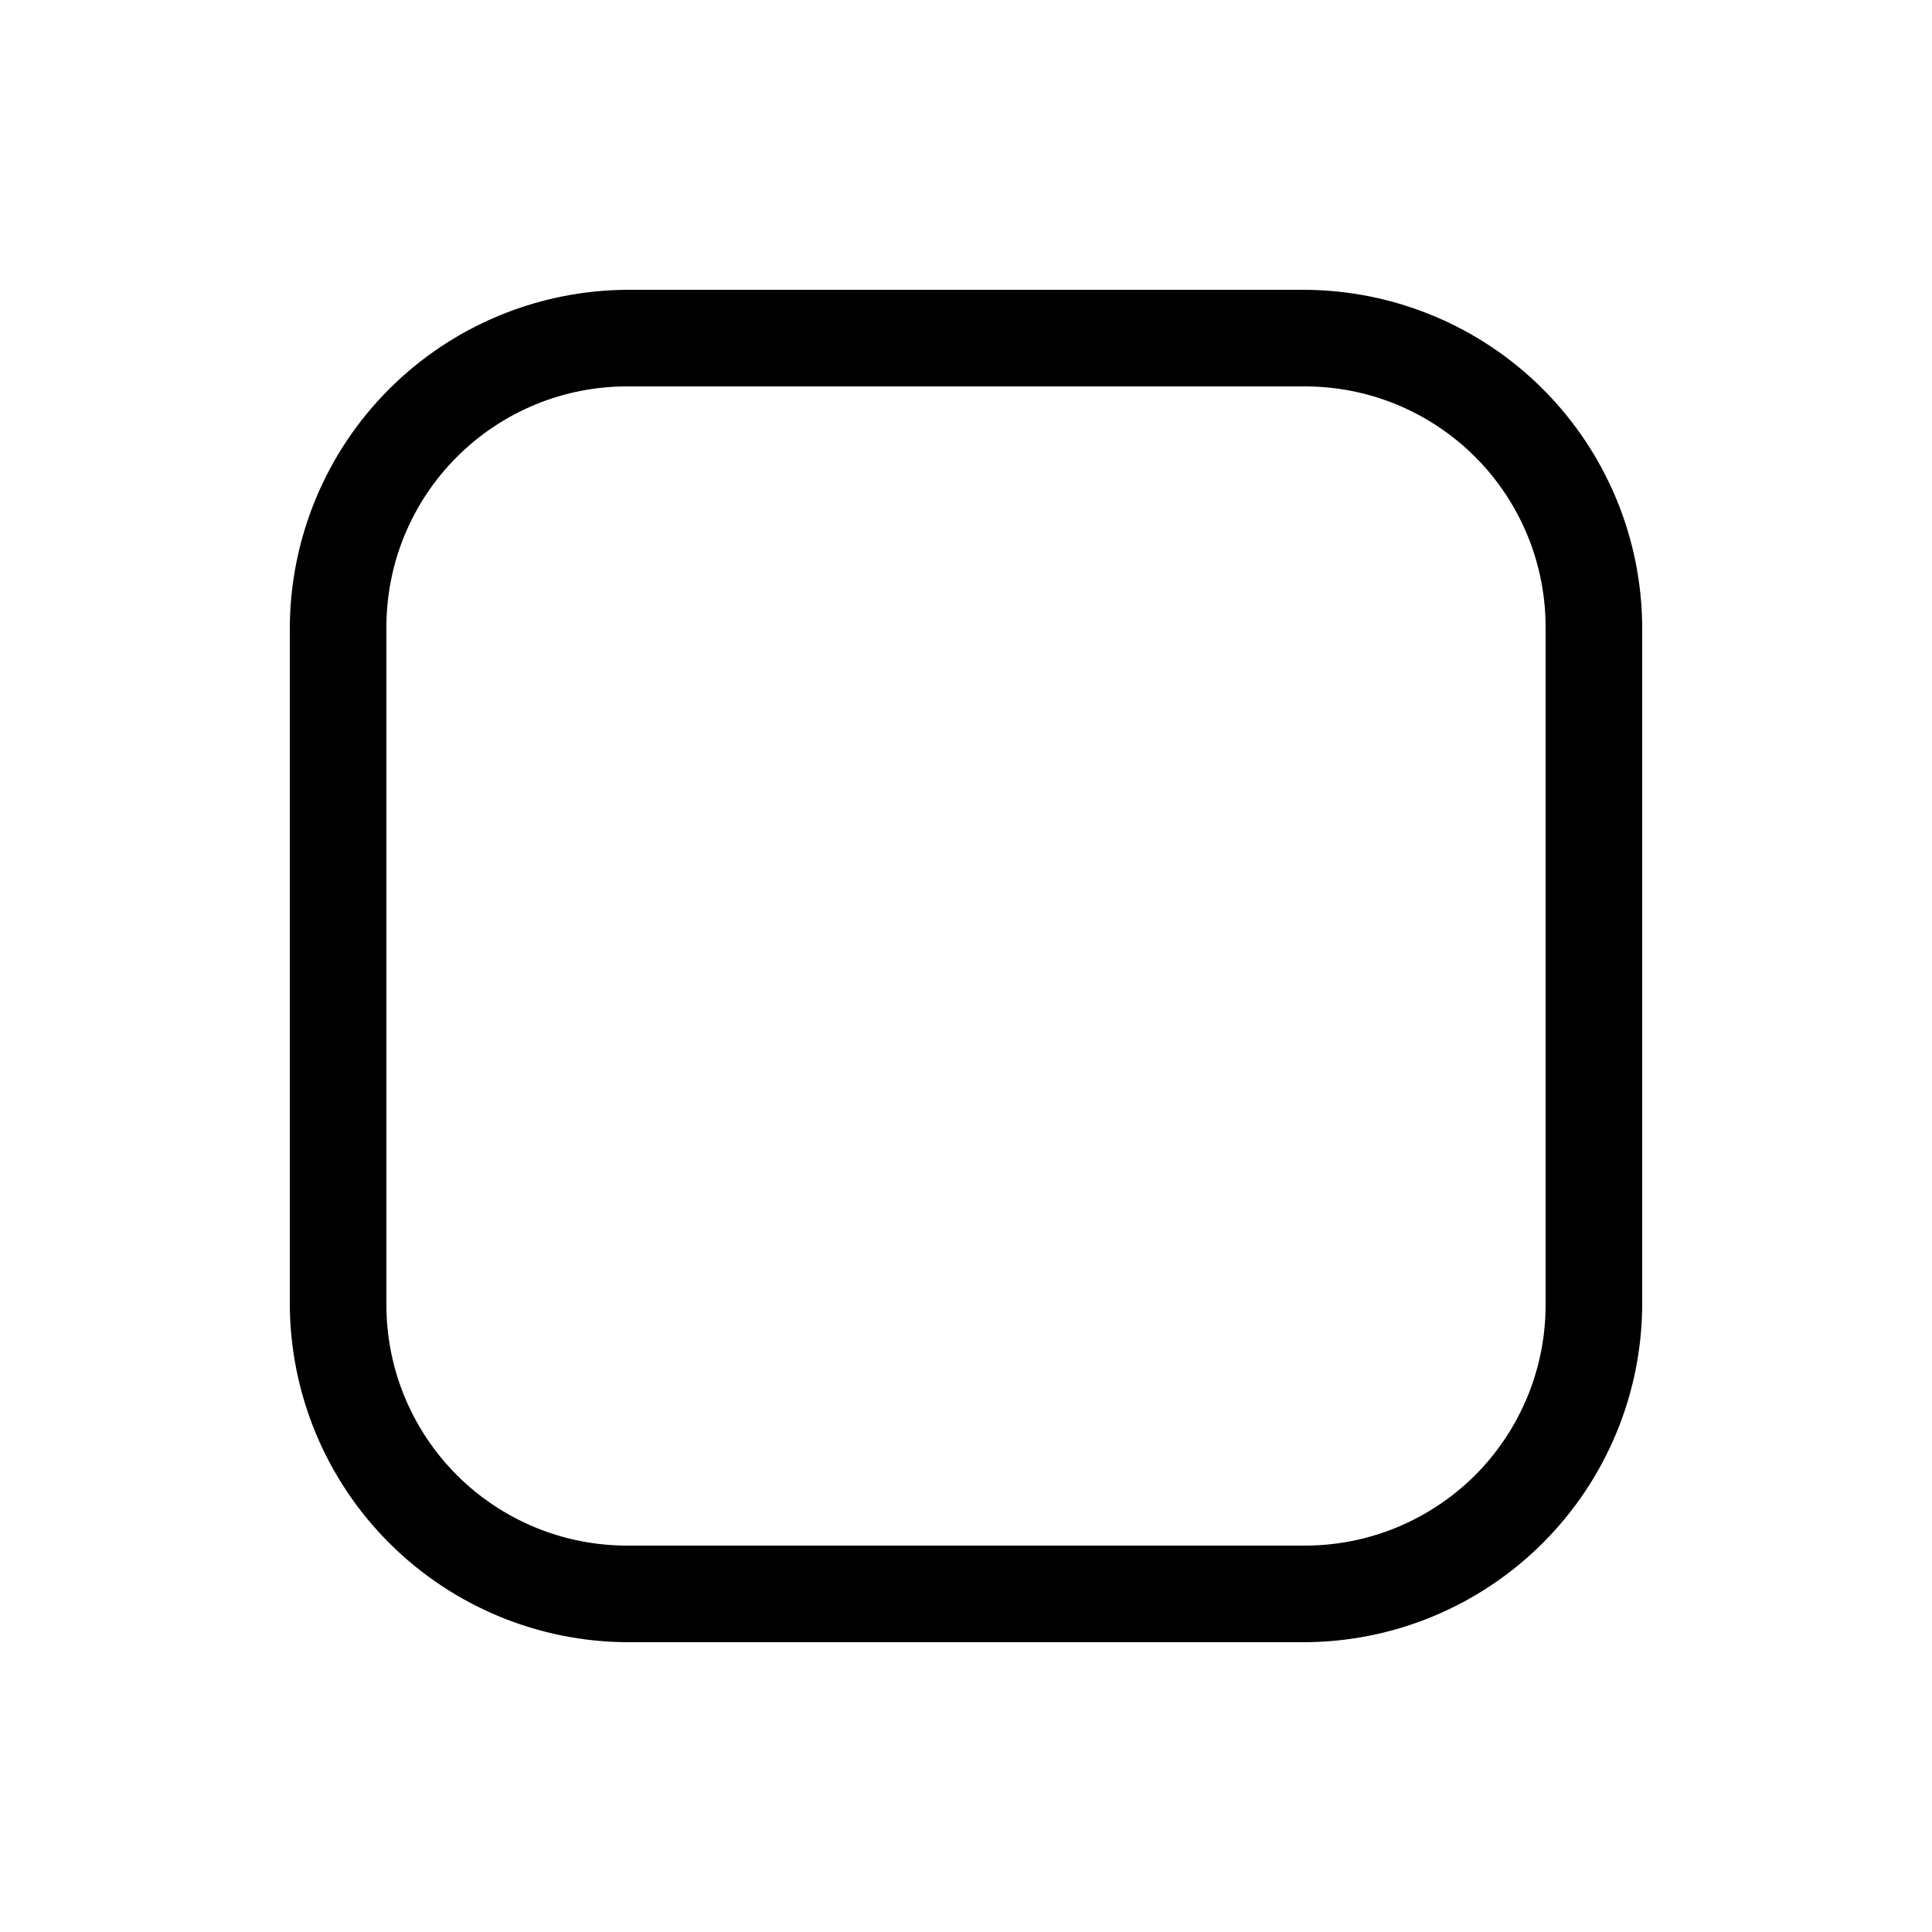 <svg width="20" height="20" viewBox="0 0 20 20" fill="none" xmlns="http://www.w3.org/2000/svg">
<path d="M6.508 3C5.578 3.001 4.686 3.37 4.028 4.028C3.37 4.686 3.001 5.578 3 6.508V13.492C3.001 14.422 3.37 15.314 4.028 15.972C4.686 16.63 5.578 17 6.508 17H13.492C14.422 17 15.314 16.63 15.972 15.972C16.63 15.314 17 14.422 17 13.492V6.508C17 5.578 16.63 4.686 15.972 4.028C15.314 3.37 14.422 3.001 13.492 3H6.508ZM6.508 4H13.492C13.822 3.998 14.149 4.061 14.454 4.186C14.76 4.312 15.037 4.496 15.271 4.73C15.504 4.963 15.688 5.24 15.814 5.546C15.939 5.851 16.002 6.178 16 6.508V13.492C16.002 13.822 15.939 14.149 15.814 14.454C15.688 14.76 15.504 15.037 15.271 15.271C15.037 15.504 14.76 15.688 14.454 15.814C14.149 15.939 13.822 16.002 13.492 16H6.508C6.178 16.002 5.851 15.939 5.546 15.814C5.24 15.688 4.963 15.504 4.73 15.271C4.496 15.037 4.312 14.76 4.186 14.454C4.061 14.149 3.998 13.822 4 13.492V6.508C3.998 6.178 4.061 5.851 4.186 5.546C4.312 5.24 4.496 4.963 4.73 4.73C4.963 4.496 5.24 4.312 5.546 4.186C5.851 4.061 6.178 3.998 6.508 4Z" fill="currentColor"/>
</svg>

